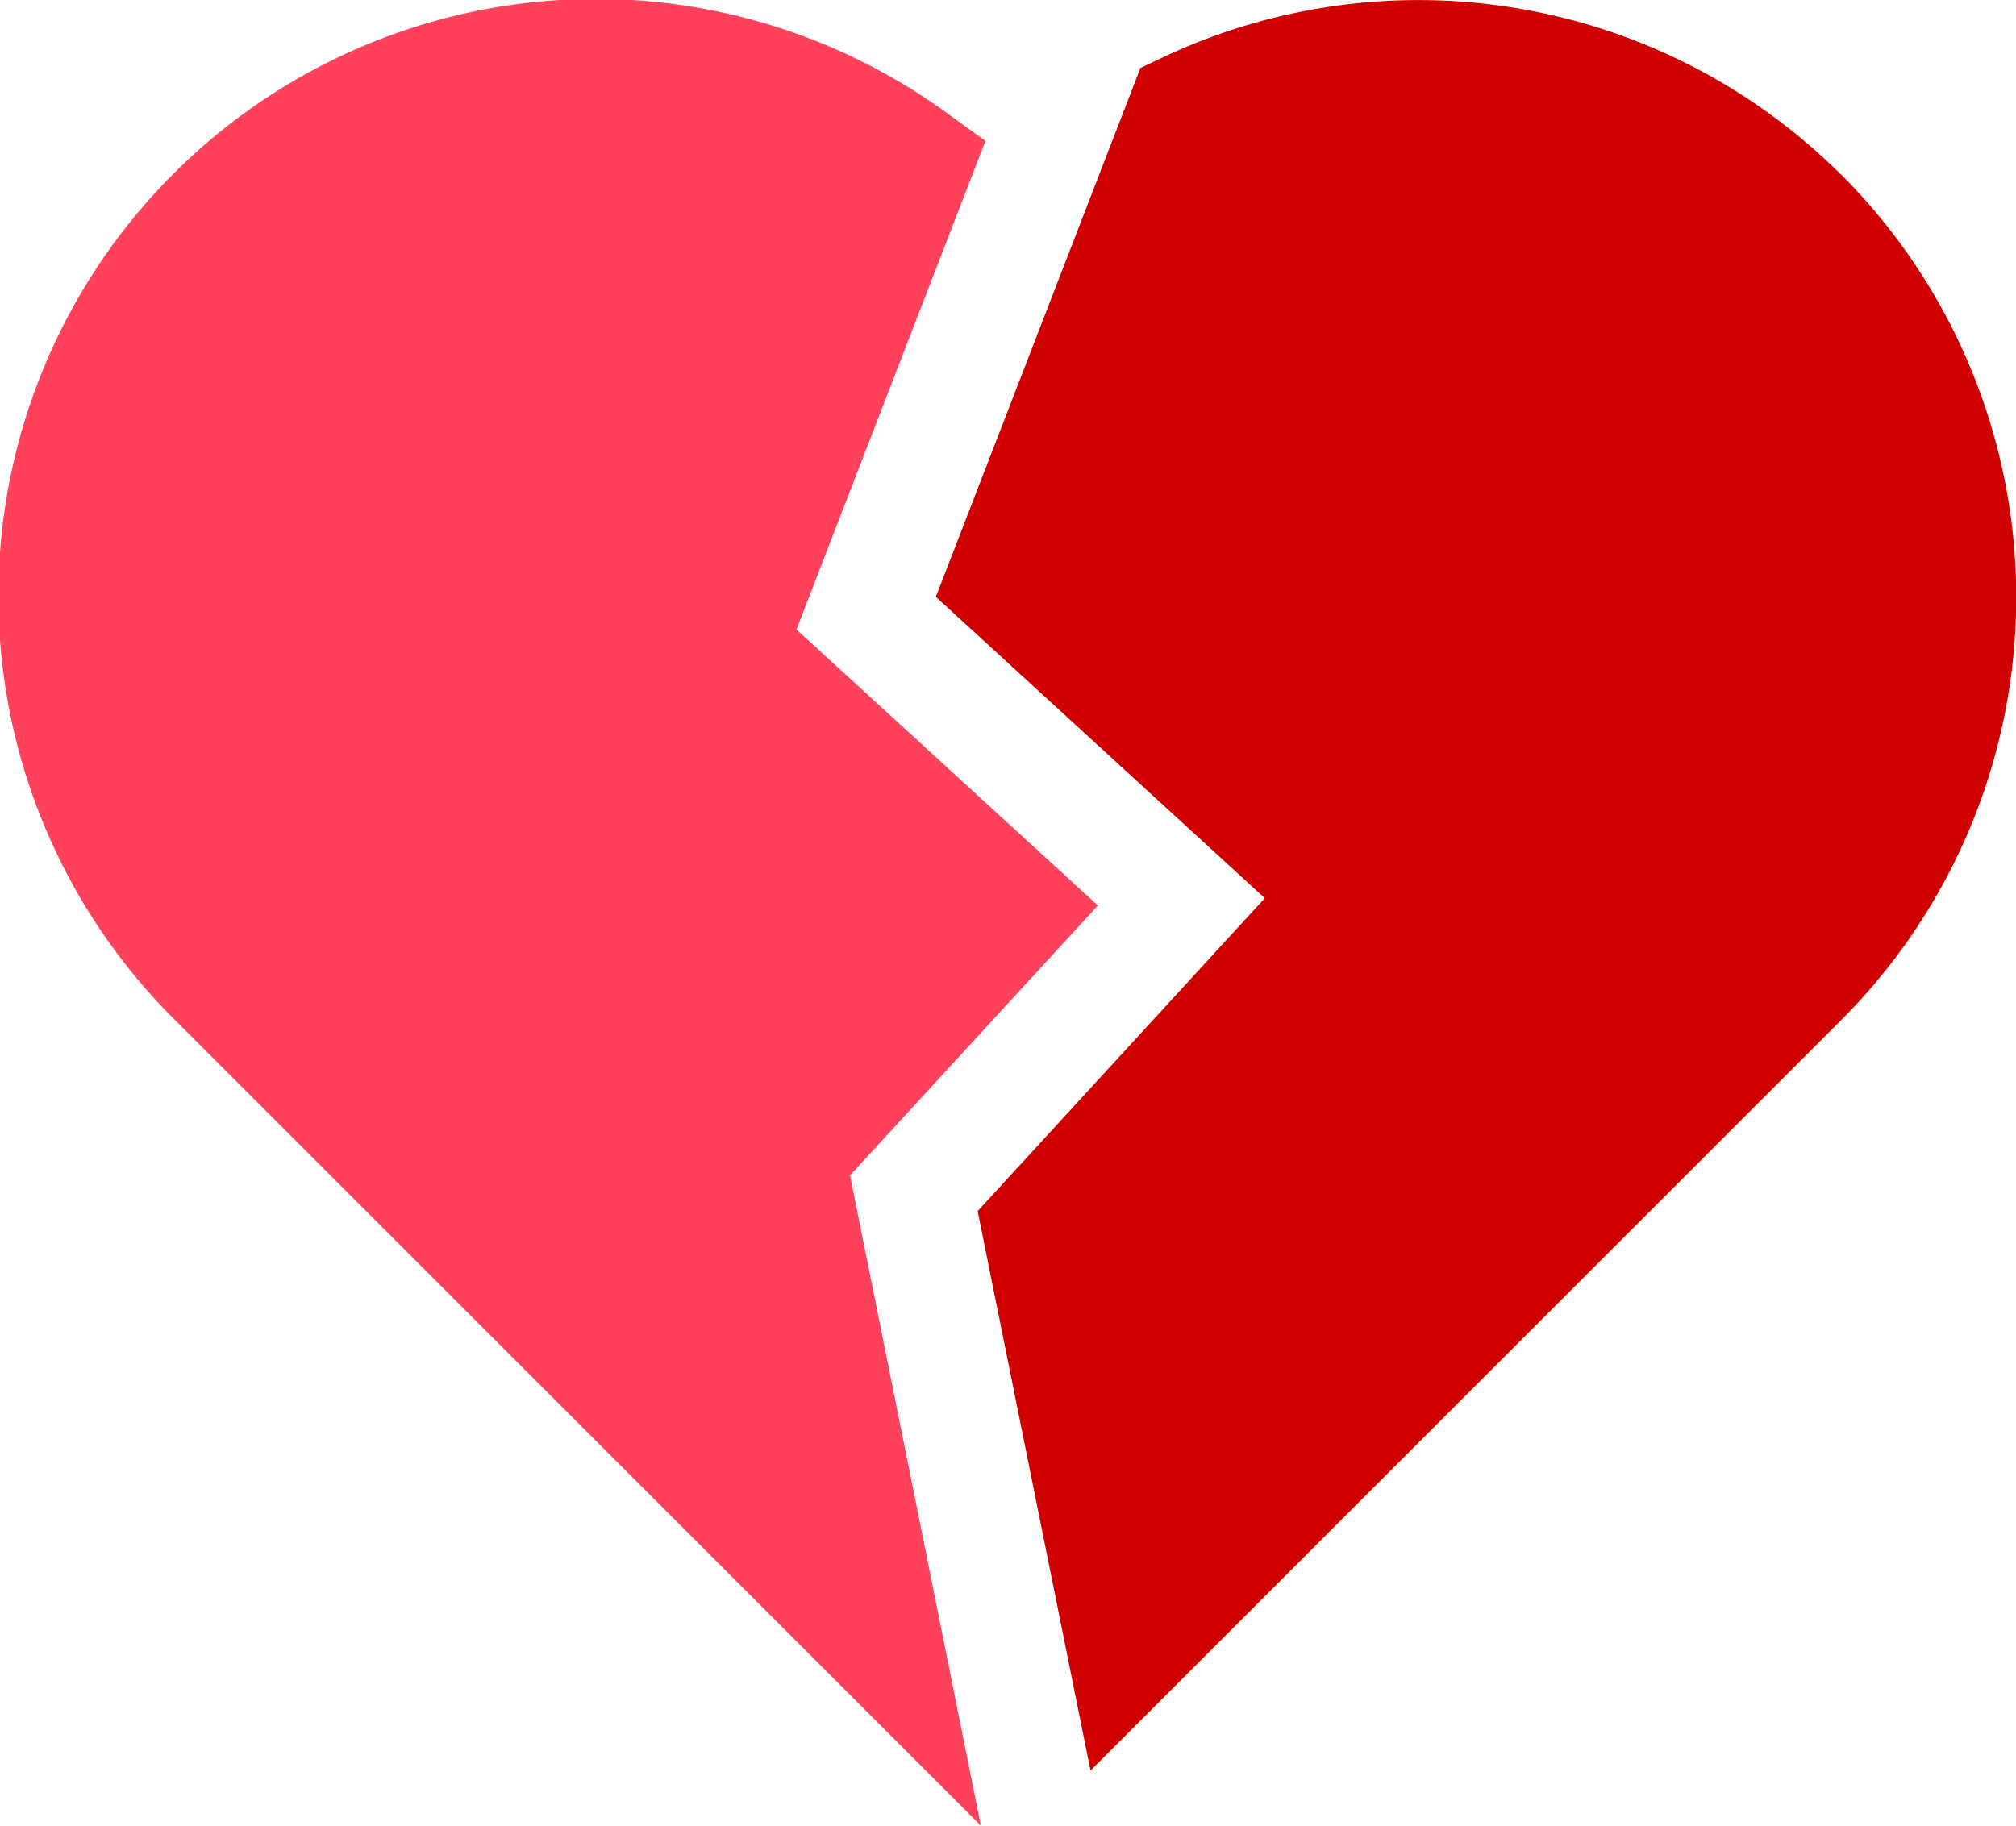 <svg xmlns="http://www.w3.org/2000/svg" width="30.374" height="27.514" viewBox="0 0 30.374 27.514">
  <g id="broken-heart" transform="translate(0 -24.1)">
    <path id="Path_1731" data-name="Path 1731" d="M16.541,37.746,12,33.587l2.847-7.363-.552-.4A9,9,0,0,0,2.633,39.469L14.778,51.614l-1.971-9.8Z" fill="#ff415b"/>
    <path id="Path_1732" data-name="Path 1732" d="M251.254,26.757a9.02,9.02,0,0,0-10.24-1.763l-.32.152-3.082,7.97,4.956,4.541-4.326,4.716,1.7,8.431,11.315-11.315a9.013,9.013,0,0,0,0-12.732Z" transform="translate(-223.512 -0.021)" fill="#d10000"/>
  </g>
</svg>
